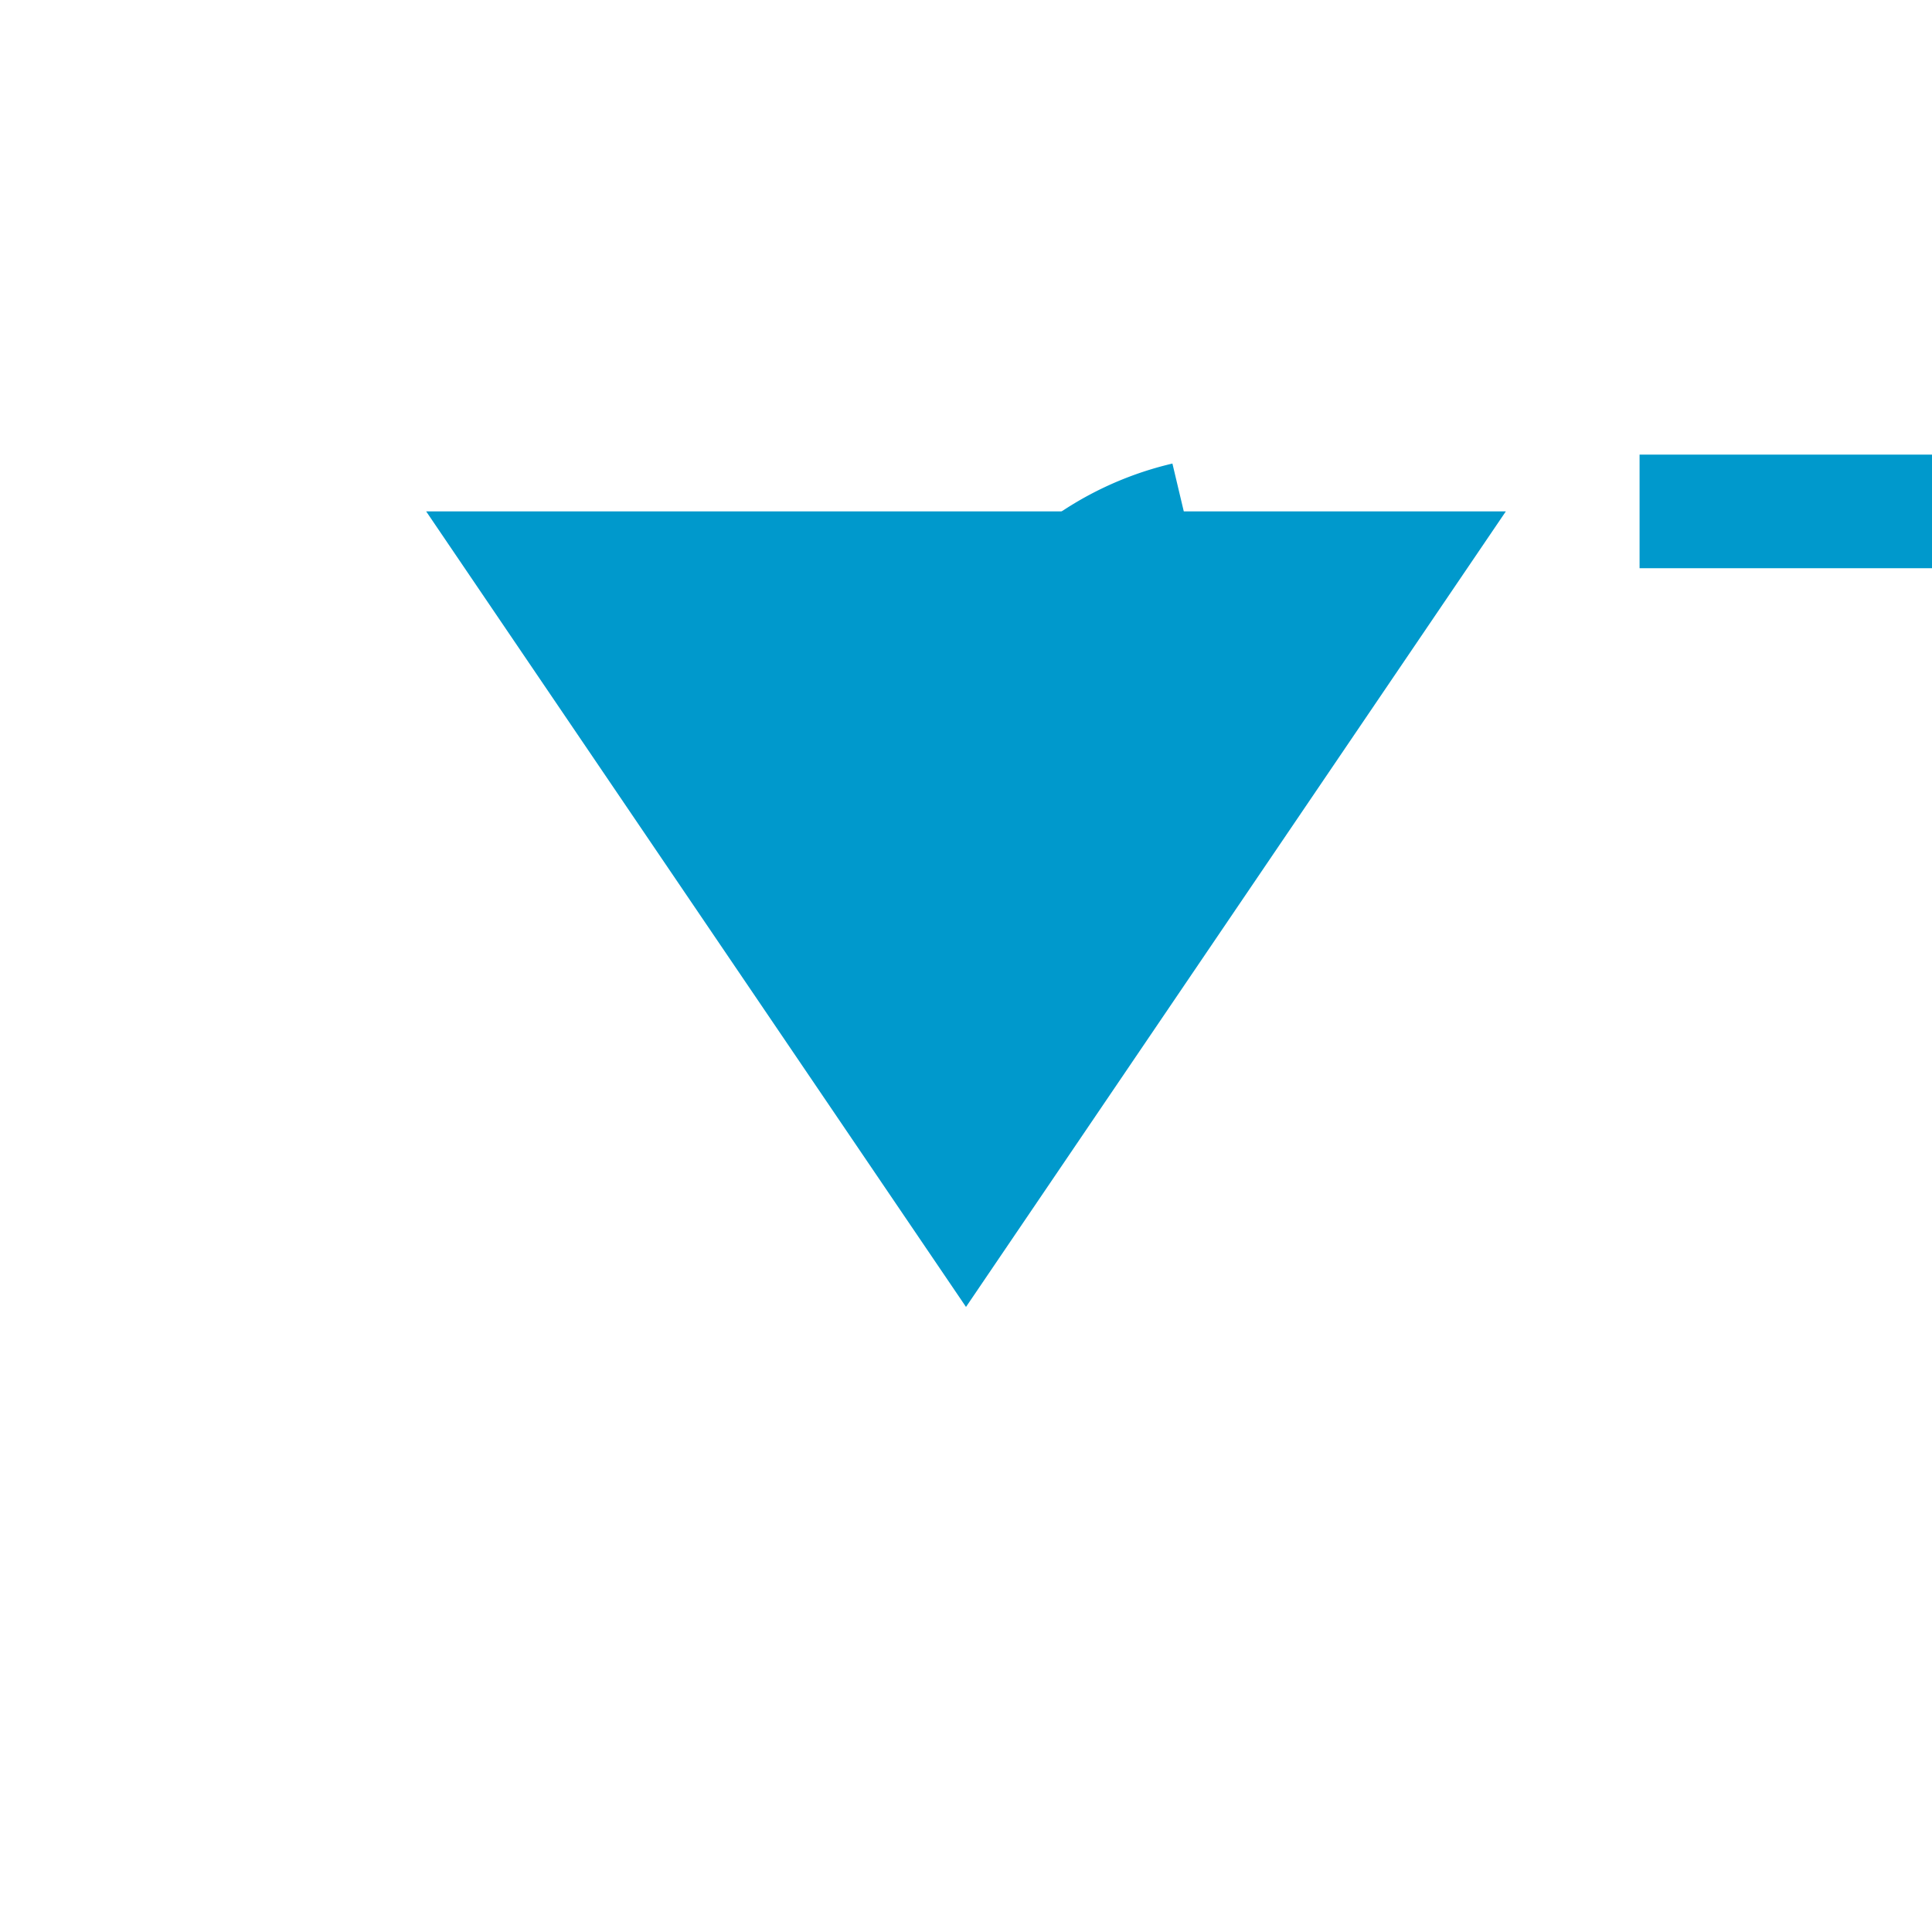 ﻿<?xml version="1.0" encoding="utf-8"?>
<svg version="1.1" xmlns:xlink="http://www.w3.org/1999/xlink" width="34px" height="34px" preserveAspectRatio="xMinYMid meet" viewBox="362 282  34 32" xmlns="http://www.w3.org/2000/svg">
  <path d="M 473 248  L 473 285  A 5 5 0 0 1 468 290 L 384 290  A 5 5 0 0 0 379 295 " stroke-width="2" stroke-dasharray="18,8" stroke="#0099cc" fill="none" />
  <path d="M 369.5 290  L 379 304  L 388.5 290  L 369.5 290  Z " fill-rule="nonzero" fill="#0099cc" stroke="none" />
</svg>